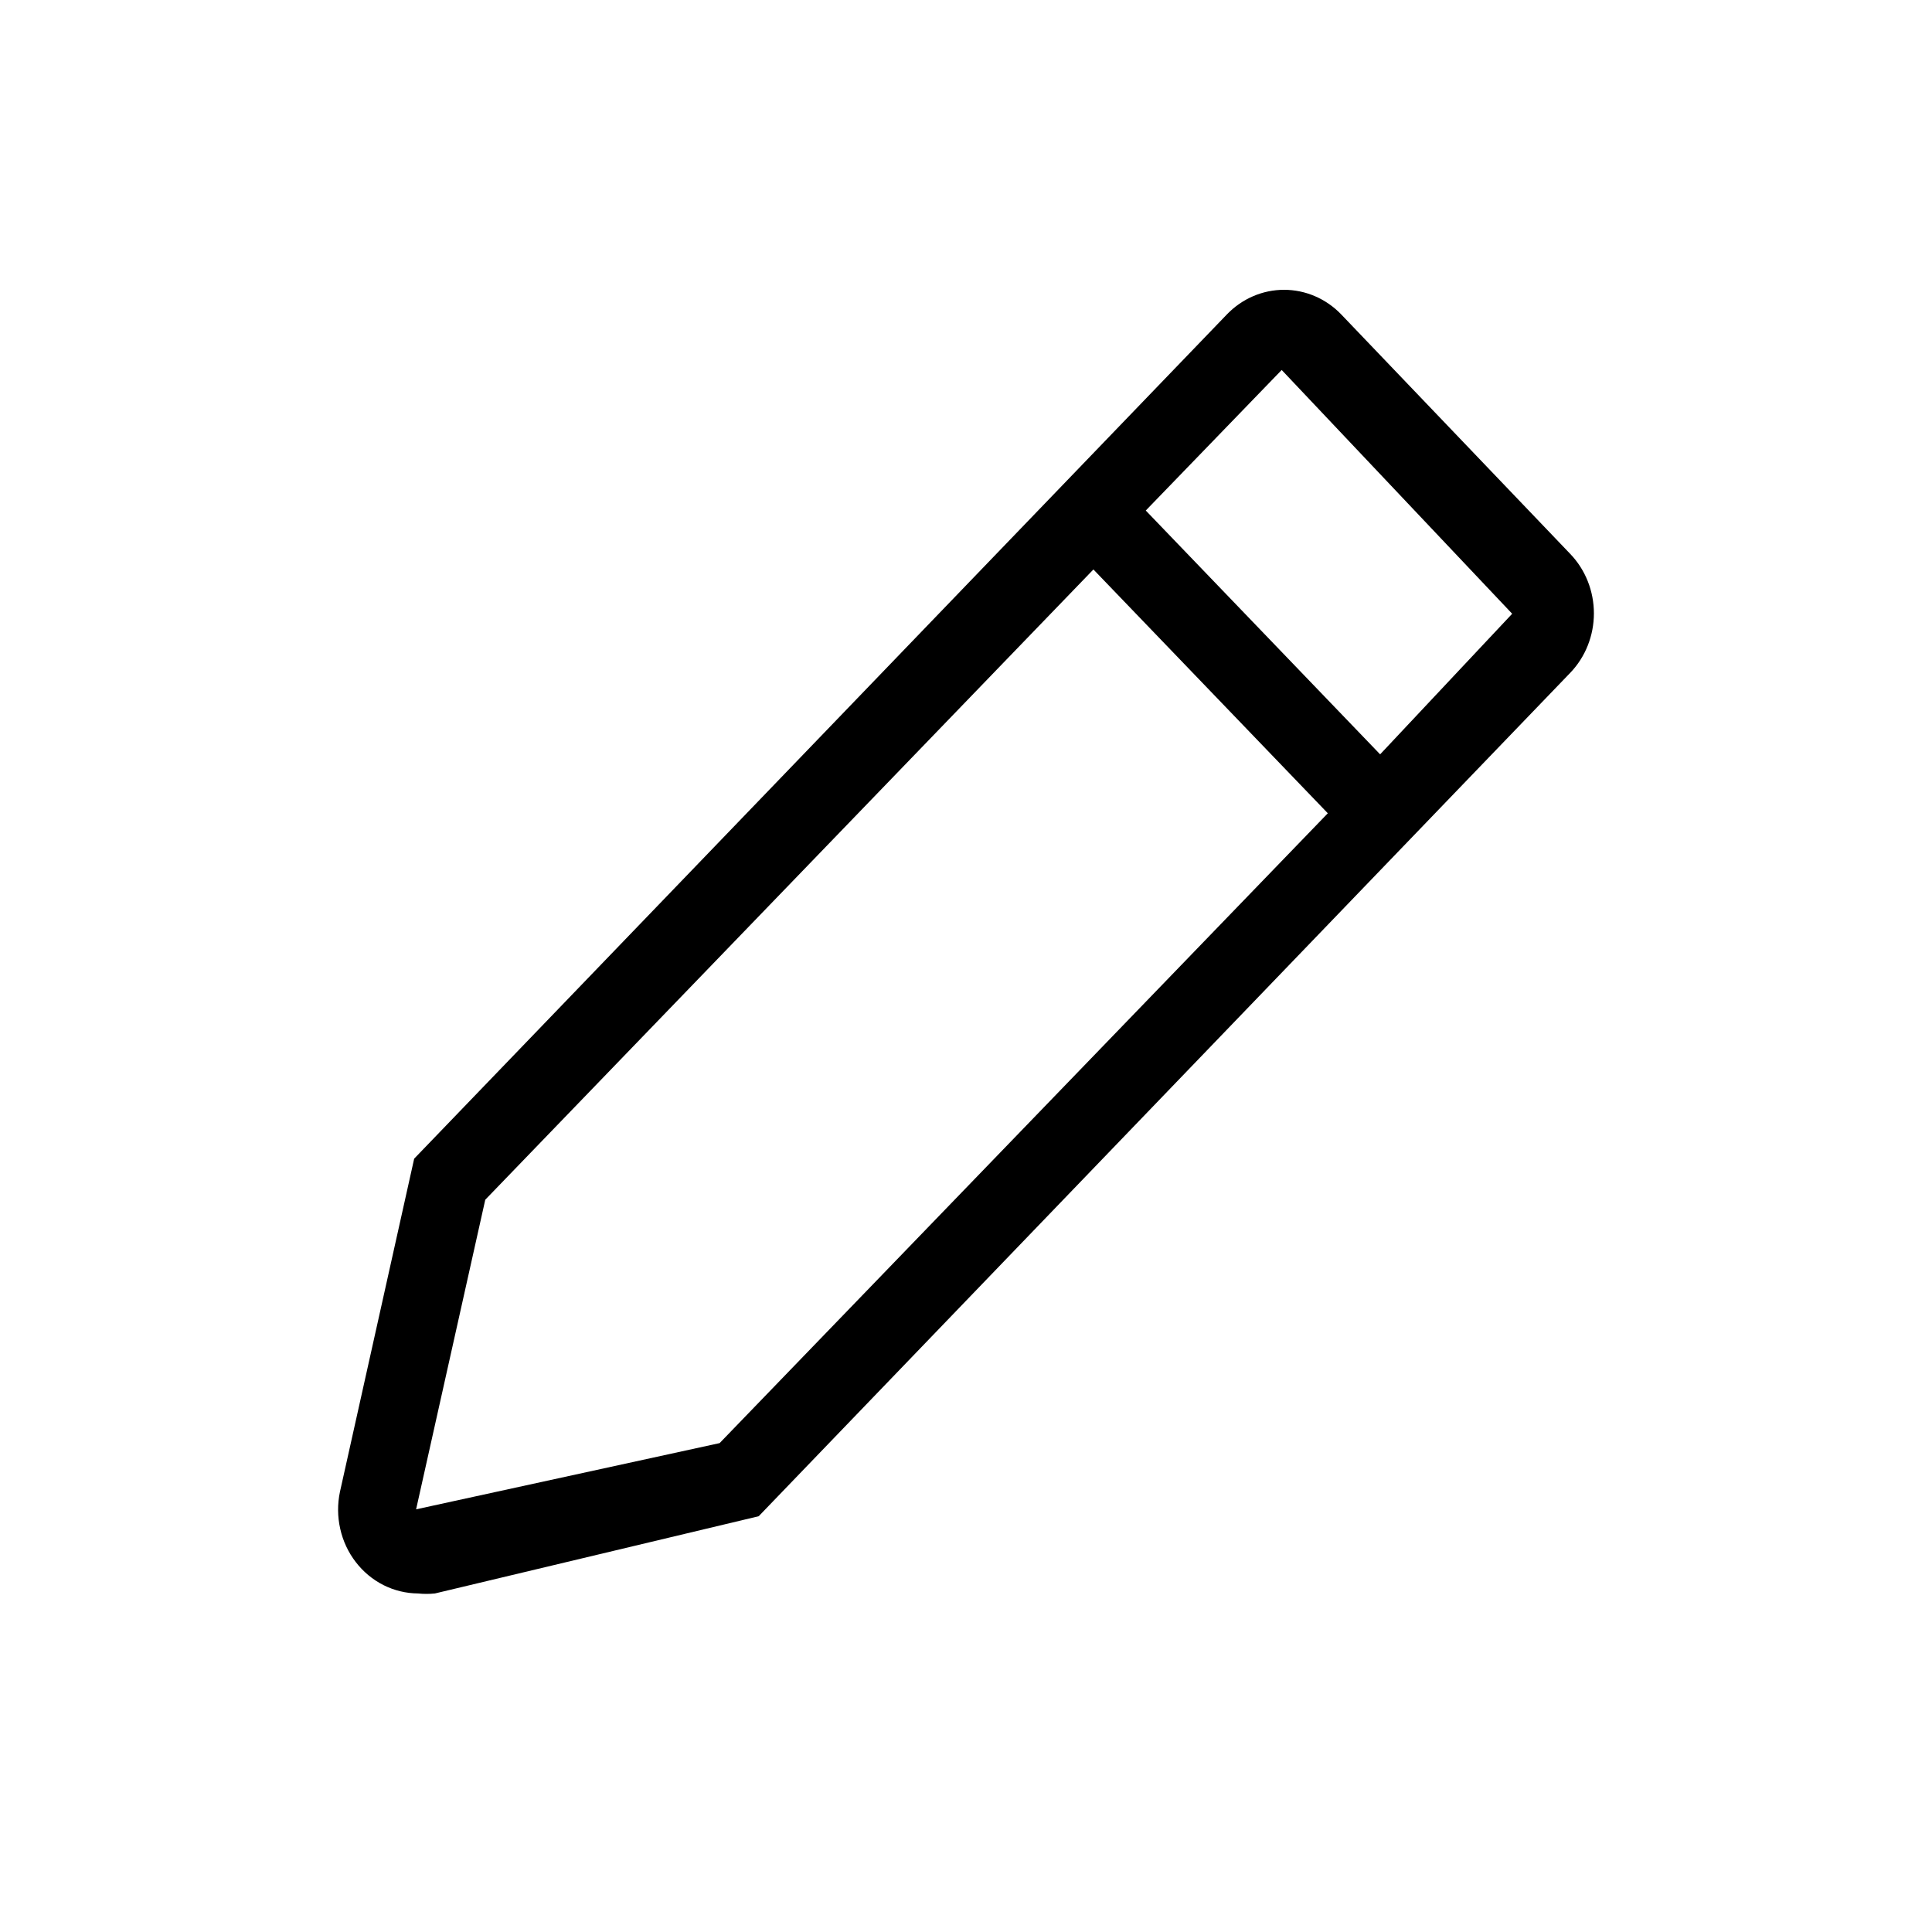 <svg width="40" height="40" viewBox="0 0 40 40" fill="none" xmlns="http://www.w3.org/2000/svg">
<g clip-path="url(#clip0_104_958)">
<path d="M32.513 11.471L27.766 6.507C27.452 6.182 27.027 6 26.585 6C26.142 6 25.718 6.182 25.404 6.507L8.575 23.989L7.038 30.888C6.985 31.14 6.987 31.401 7.044 31.652C7.1 31.904 7.21 32.139 7.365 32.34C7.52 32.542 7.716 32.705 7.94 32.818C8.163 32.93 8.408 32.989 8.656 32.991C8.771 33.003 8.888 33.003 9.004 32.991L15.708 31.392L32.513 13.927C32.825 13.601 33 13.159 33 12.699C33 12.239 32.825 11.797 32.513 11.471ZM14.899 29.878L8.615 31.249L10.047 24.839L22.638 11.79L27.491 16.838L14.899 29.878ZM28.574 15.618L23.722 10.57L26.536 7.66L31.308 12.707L28.574 15.618Z" fill="black"/>
</g>
<defs>
<clipPath id="clip0_104_958">
<rect width="40" height="40" fill="white"/>
</clipPath>
</defs>
</svg>
